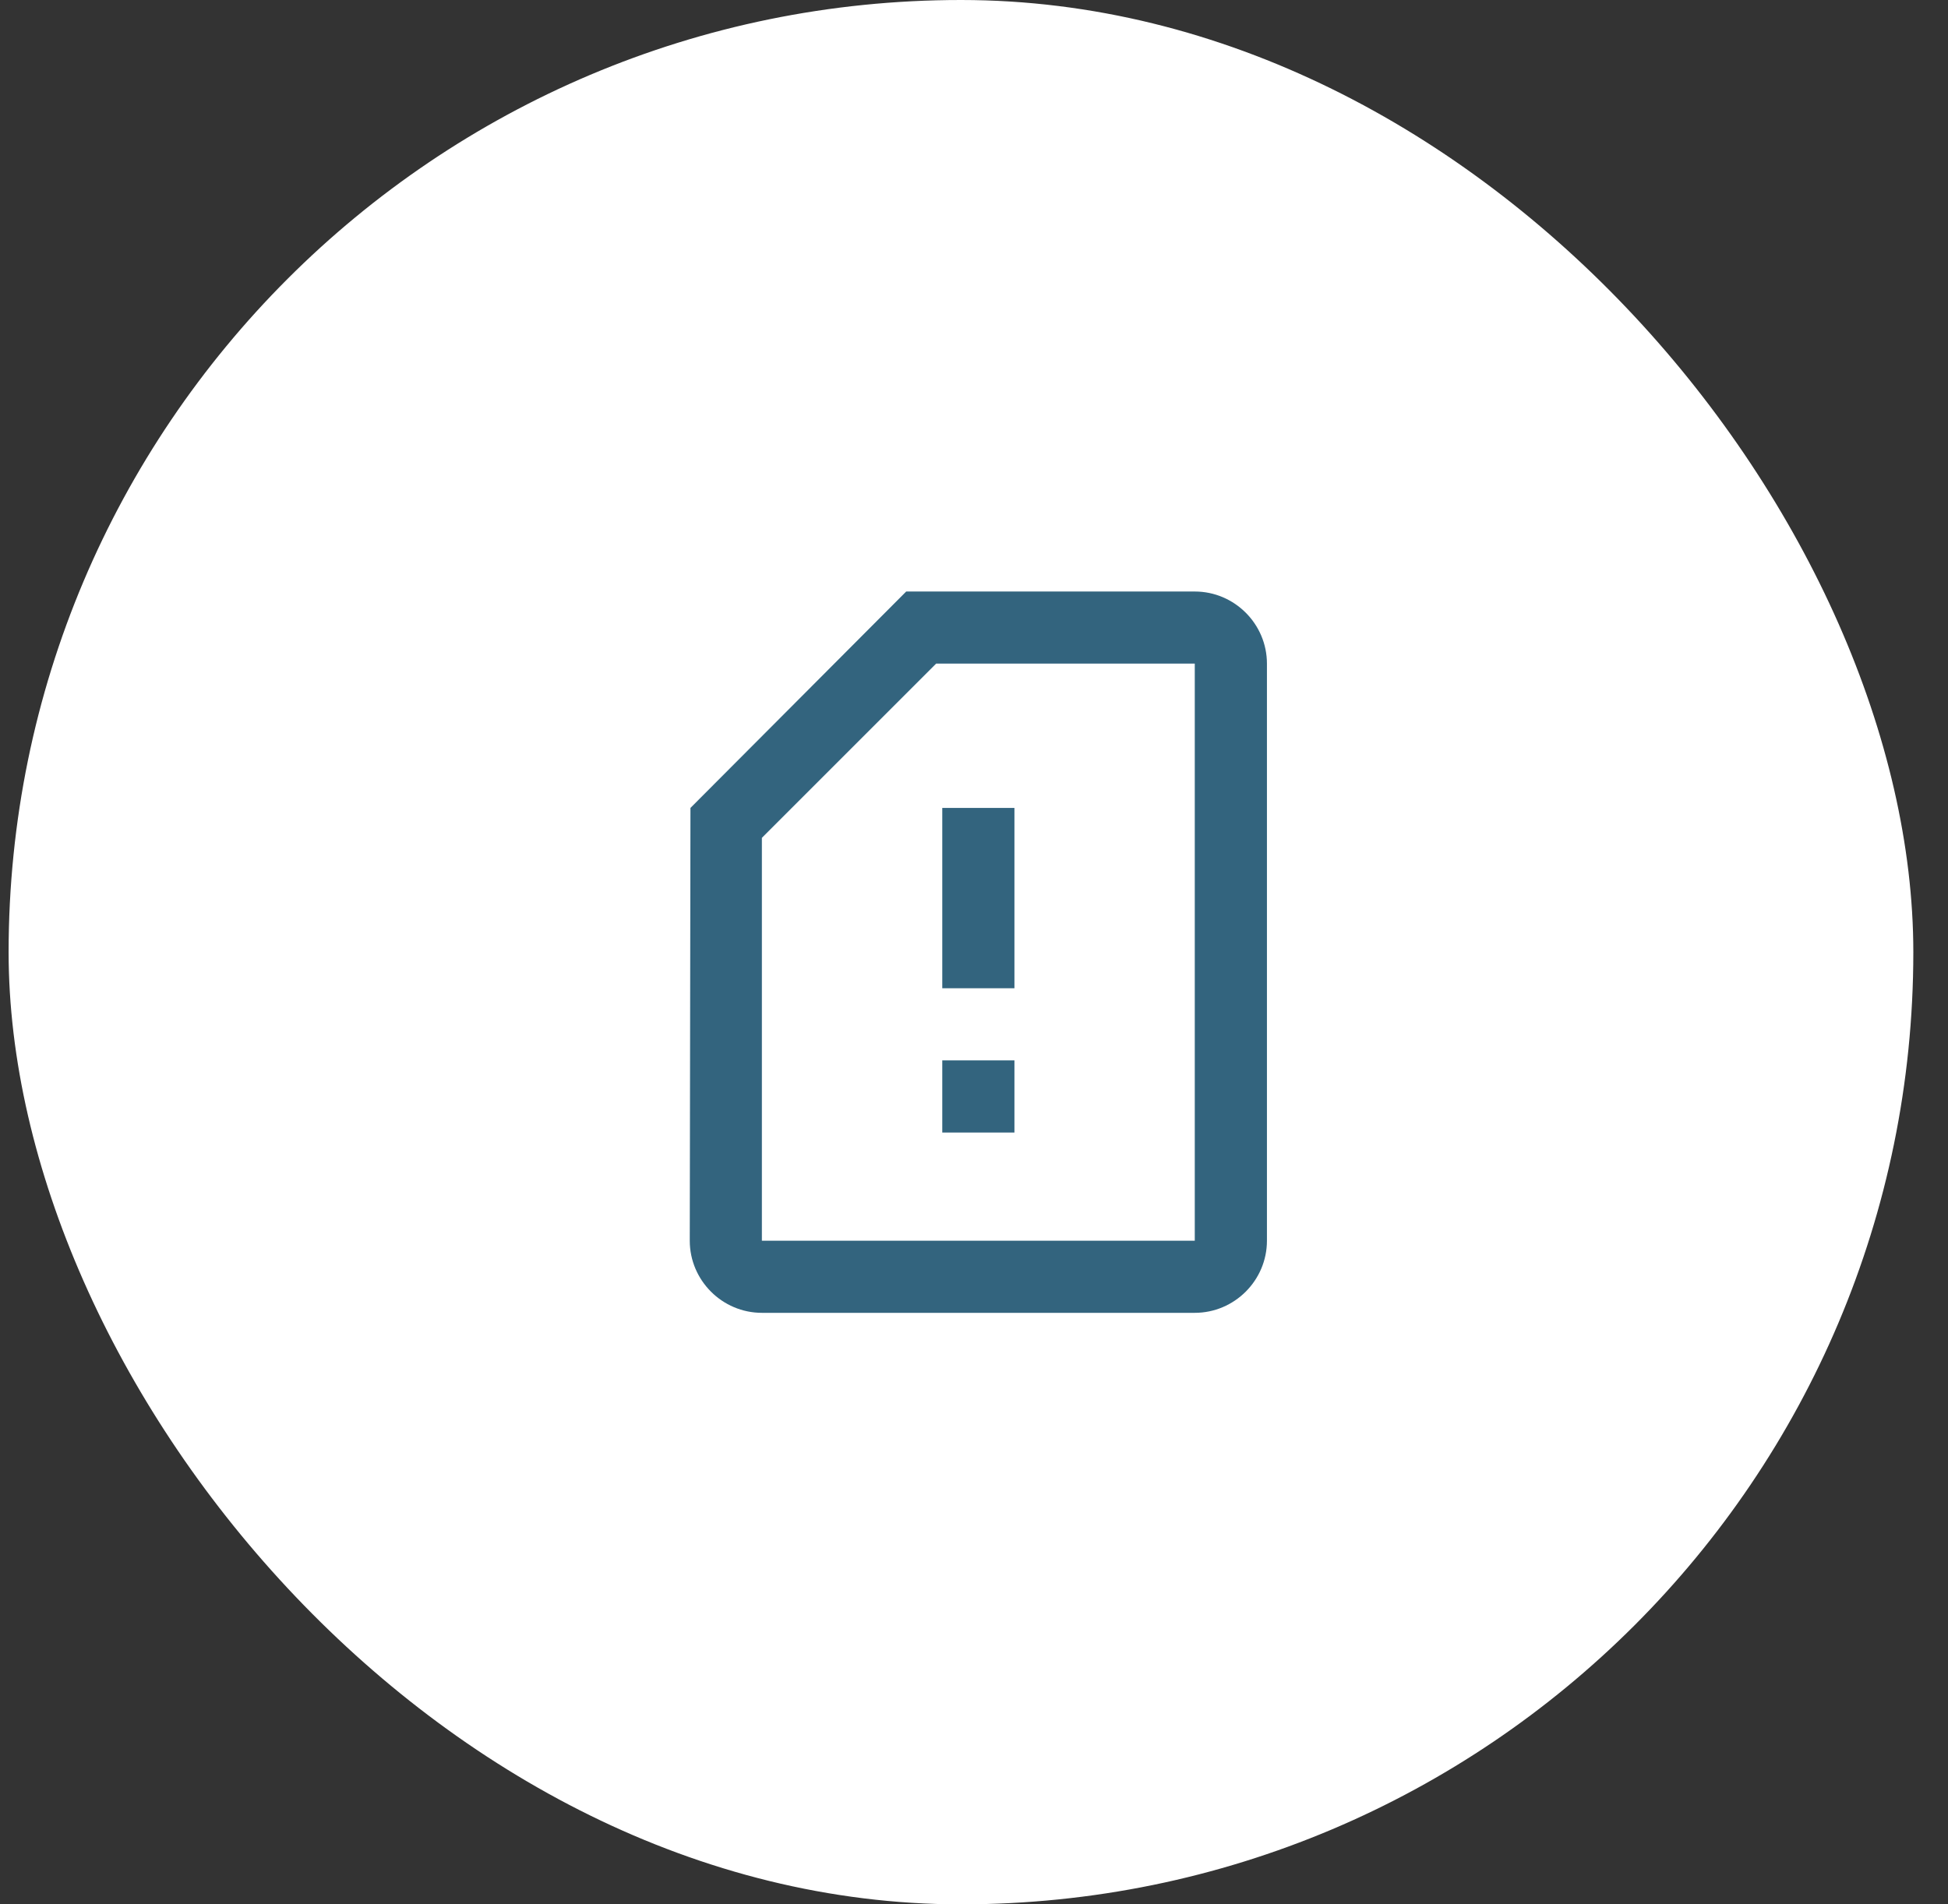 <svg width="45" height="44" viewBox="0 0 45 44" fill="none" xmlns="http://www.w3.org/2000/svg">
<rect x="0" y="0" width="45" height="44" fill="#333333" stroke="none"/>
<rect x="0.199" width="44" height="44" rx="22" fill="white"/>
<path d="M27.6 13.667H20.934L15.95 18.667L15.934 28.667C15.934 29.583 16.684 30.333 17.6 30.333H27.6C28.517 30.333 29.267 29.583 29.267 28.667V15.333C29.267 14.417 28.517 13.667 27.6 13.667ZM27.6 28.667H17.6V19.358L21.625 15.333H27.6V28.667ZM21.767 24.5H23.434V26.167H21.767V24.5ZM21.767 18.667H23.434V22.833H21.767V18.667Z" fill="#33647E"/>
</svg>
